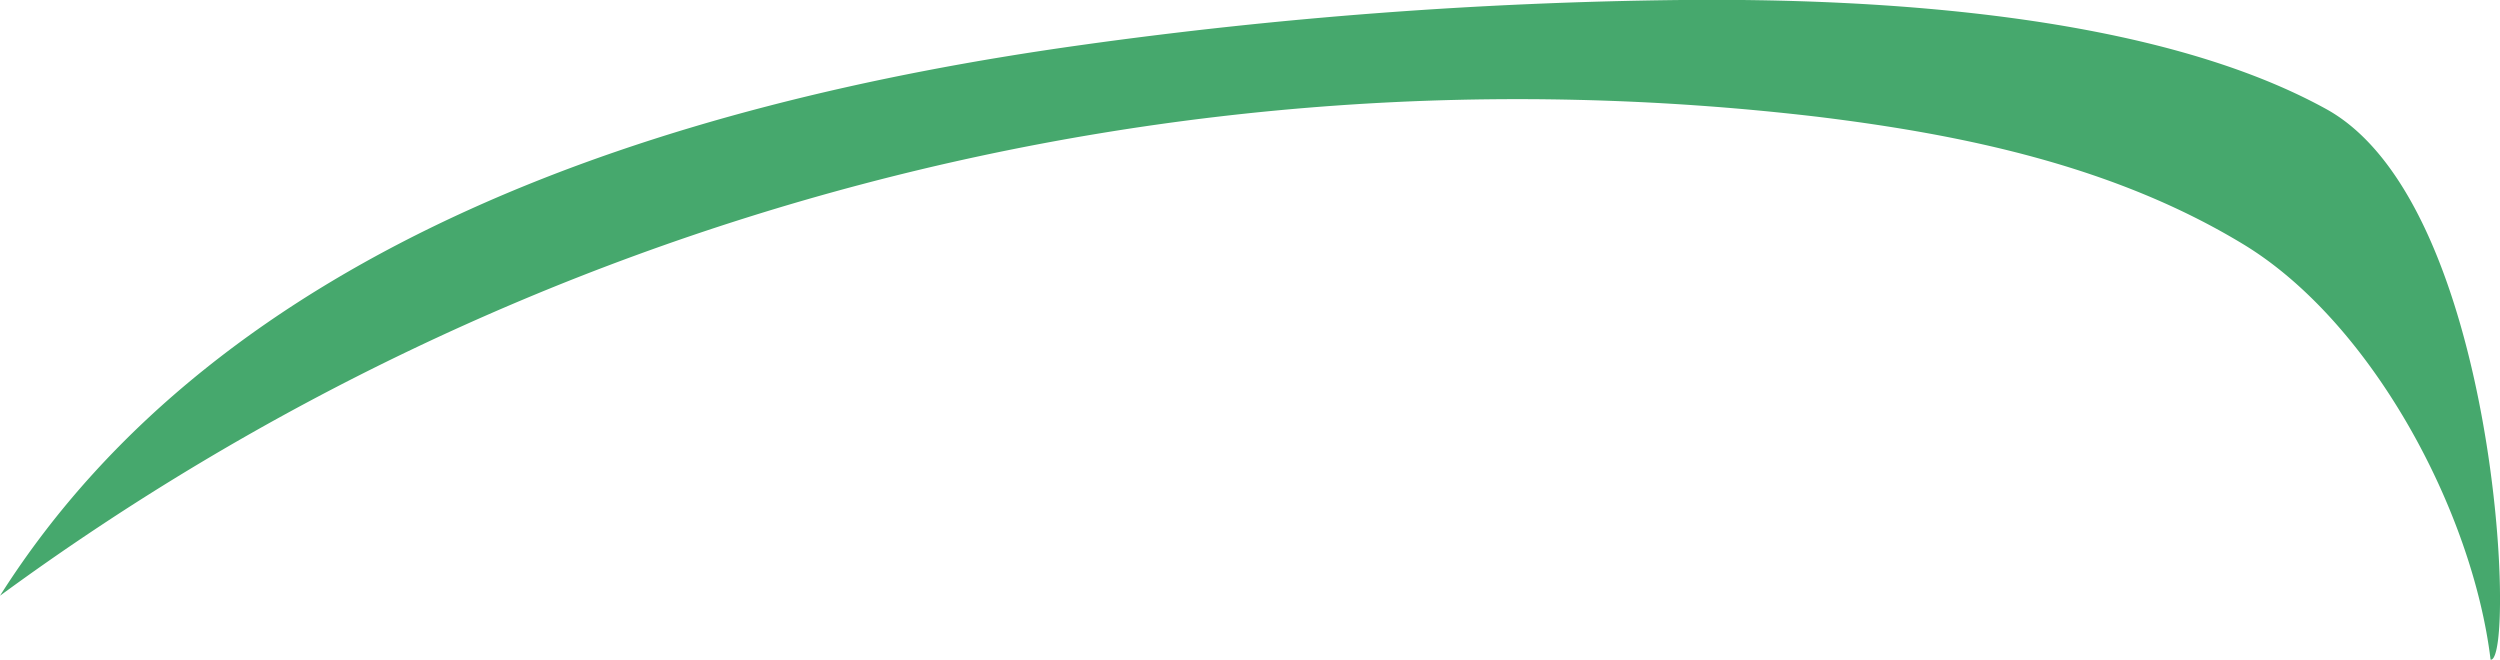 <svg xmlns="http://www.w3.org/2000/svg" viewBox="0 0 177.85 46.93"><defs><style>.cls-1{fill:#46a86d;}</style></defs><g id="Layer_2" data-name="Layer 2"><g id="Grass"><path class="cls-1" d="M177.18,46.93c-1.28-10.57-8.45-24-17.57-29.54s-19.8-7.8-30.37-9.09A182.59,182.59,0,0,0,0,42.38C15.9,17.28,47.45,7.32,76.88,3.21A334,334,0,0,1,119.61,0c14-.14,33.62,1,45.88,7.76S179,47.15,177.18,46.93Z"/></g></g></svg>